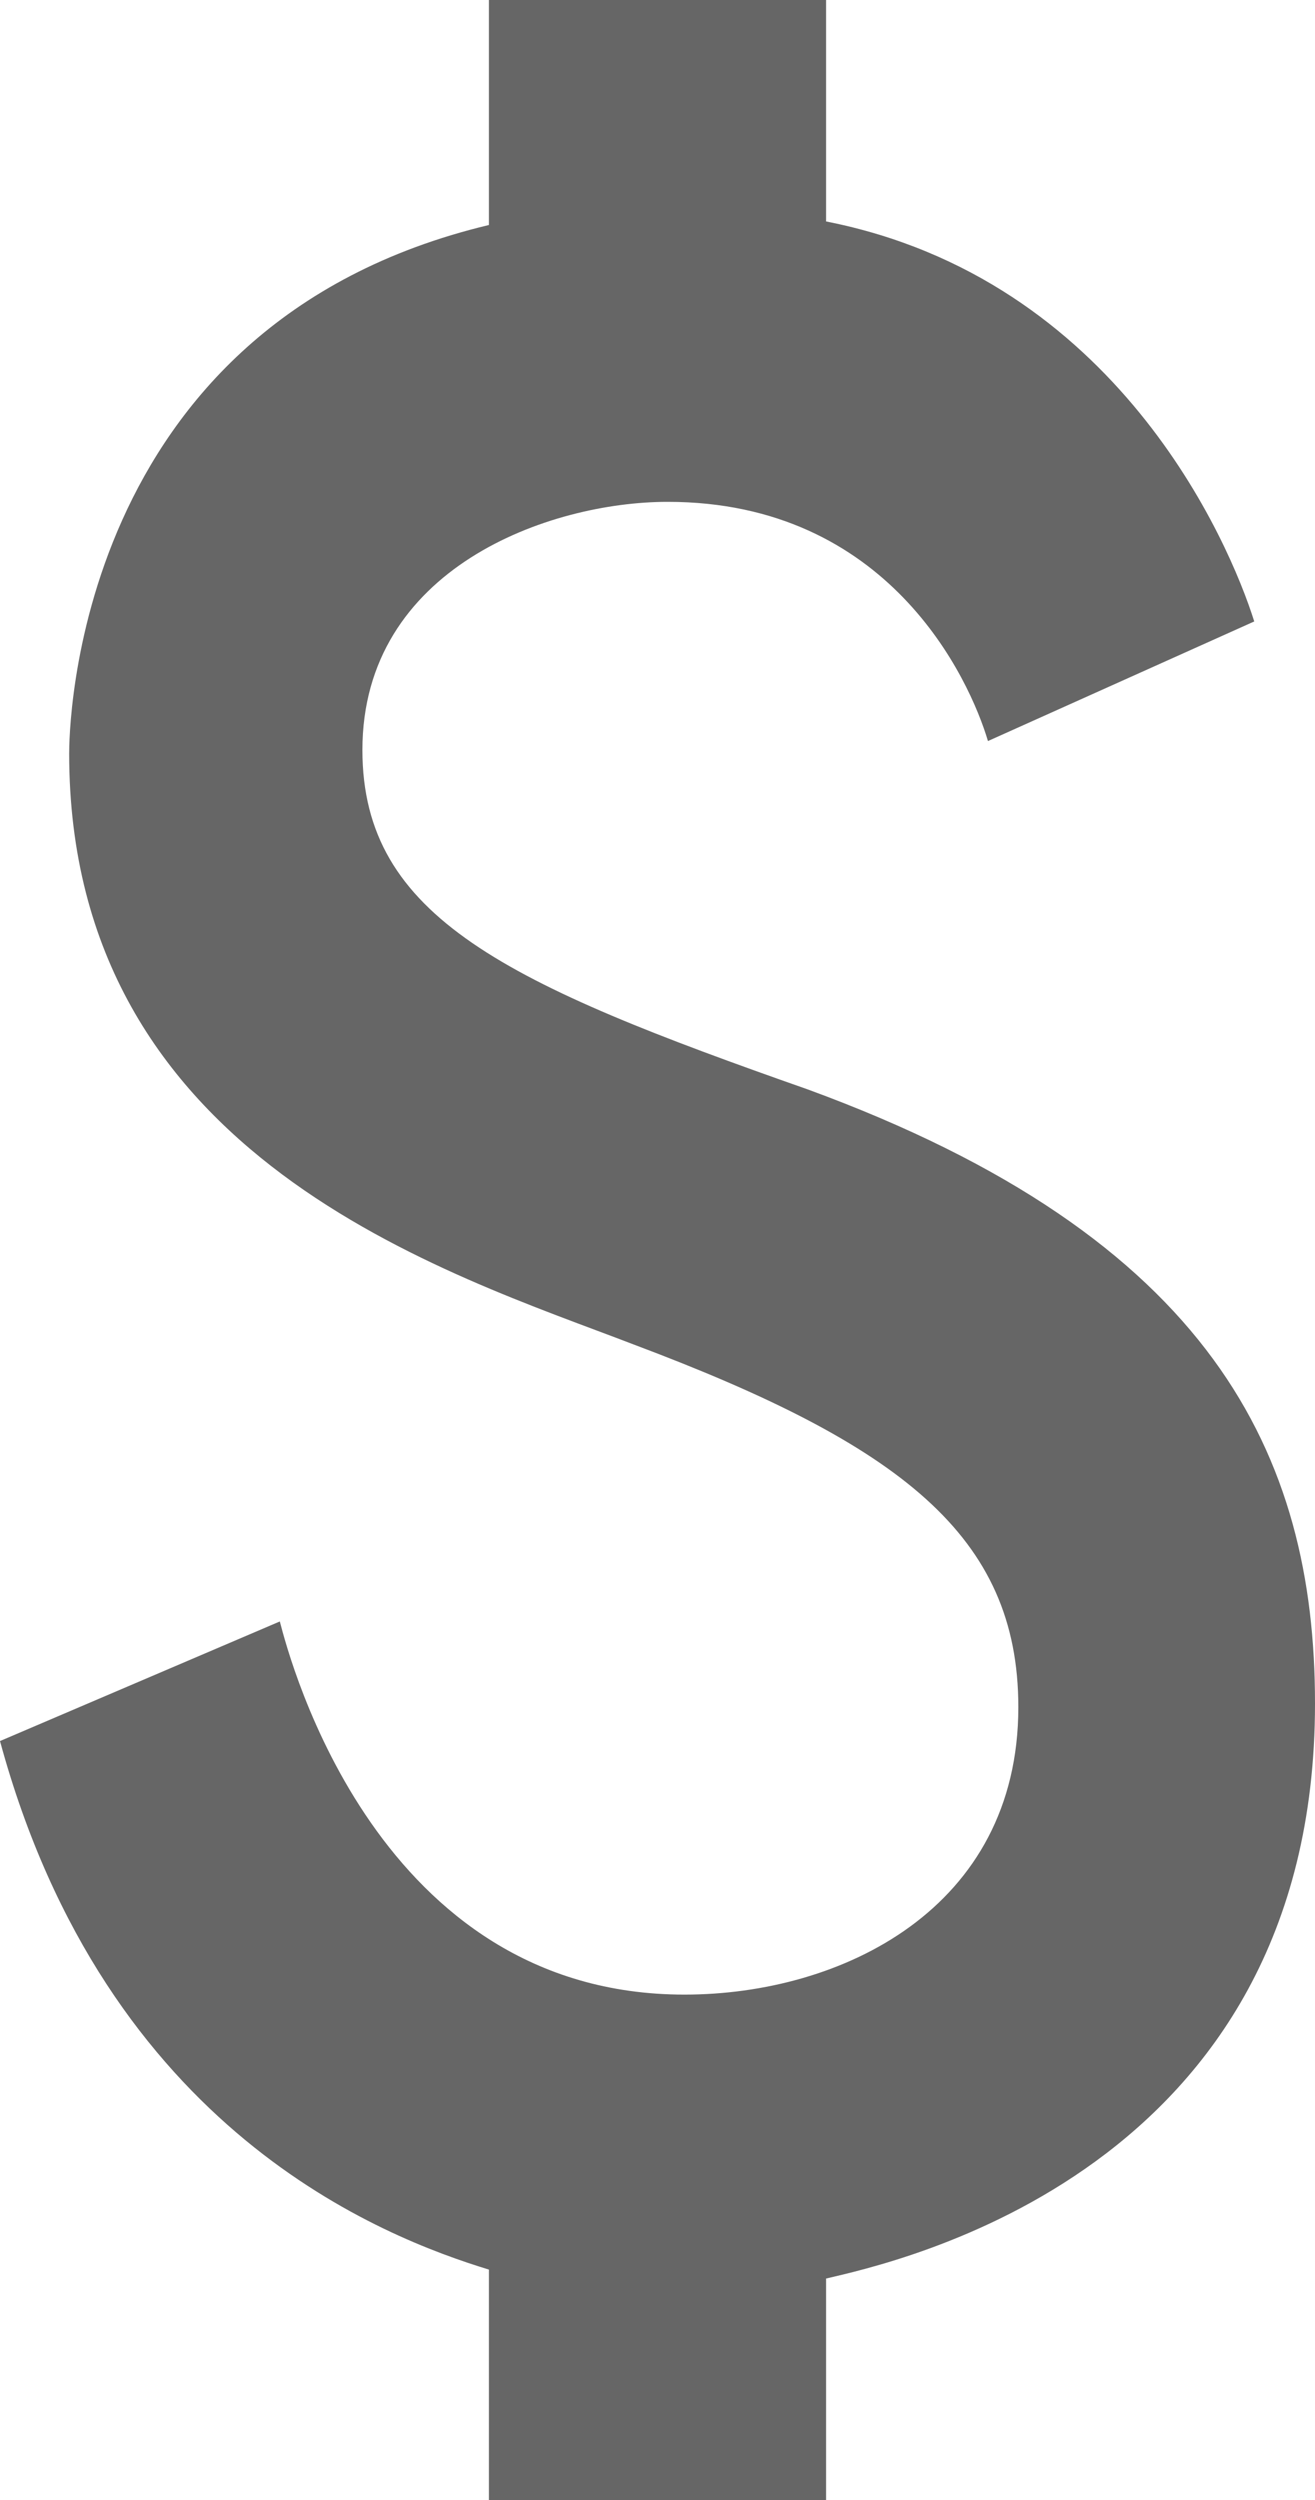<svg width="10" height="19" viewBox="0 0 10 19" fill="none" xmlns="http://www.w3.org/2000/svg">
<path d="M6.141 8.279C3.859 7.478 2.756 6.976 2.756 5.7C2.756 4.316 4.179 3.814 5.077 3.814C6.756 3.814 7.372 5.157 7.513 5.632L9.538 4.723C9.346 4.112 8.487 2.117 6.282 1.683V0H3.718V1.71C0.538 2.47 0.526 5.591 0.526 5.727C0.526 8.808 3.41 9.676 4.821 10.219C6.846 10.979 7.744 11.671 7.744 12.974C7.744 14.508 6.397 15.159 5.205 15.159C2.872 15.159 2.205 12.621 2.128 12.323L0 13.232C0.808 16.204 2.923 17.005 3.718 17.249V19H6.282V17.317C6.795 17.195 10 16.516 10 12.947C10 11.061 9.218 9.405 6.141 8.279Z" fill="#666666"/>
</svg>
